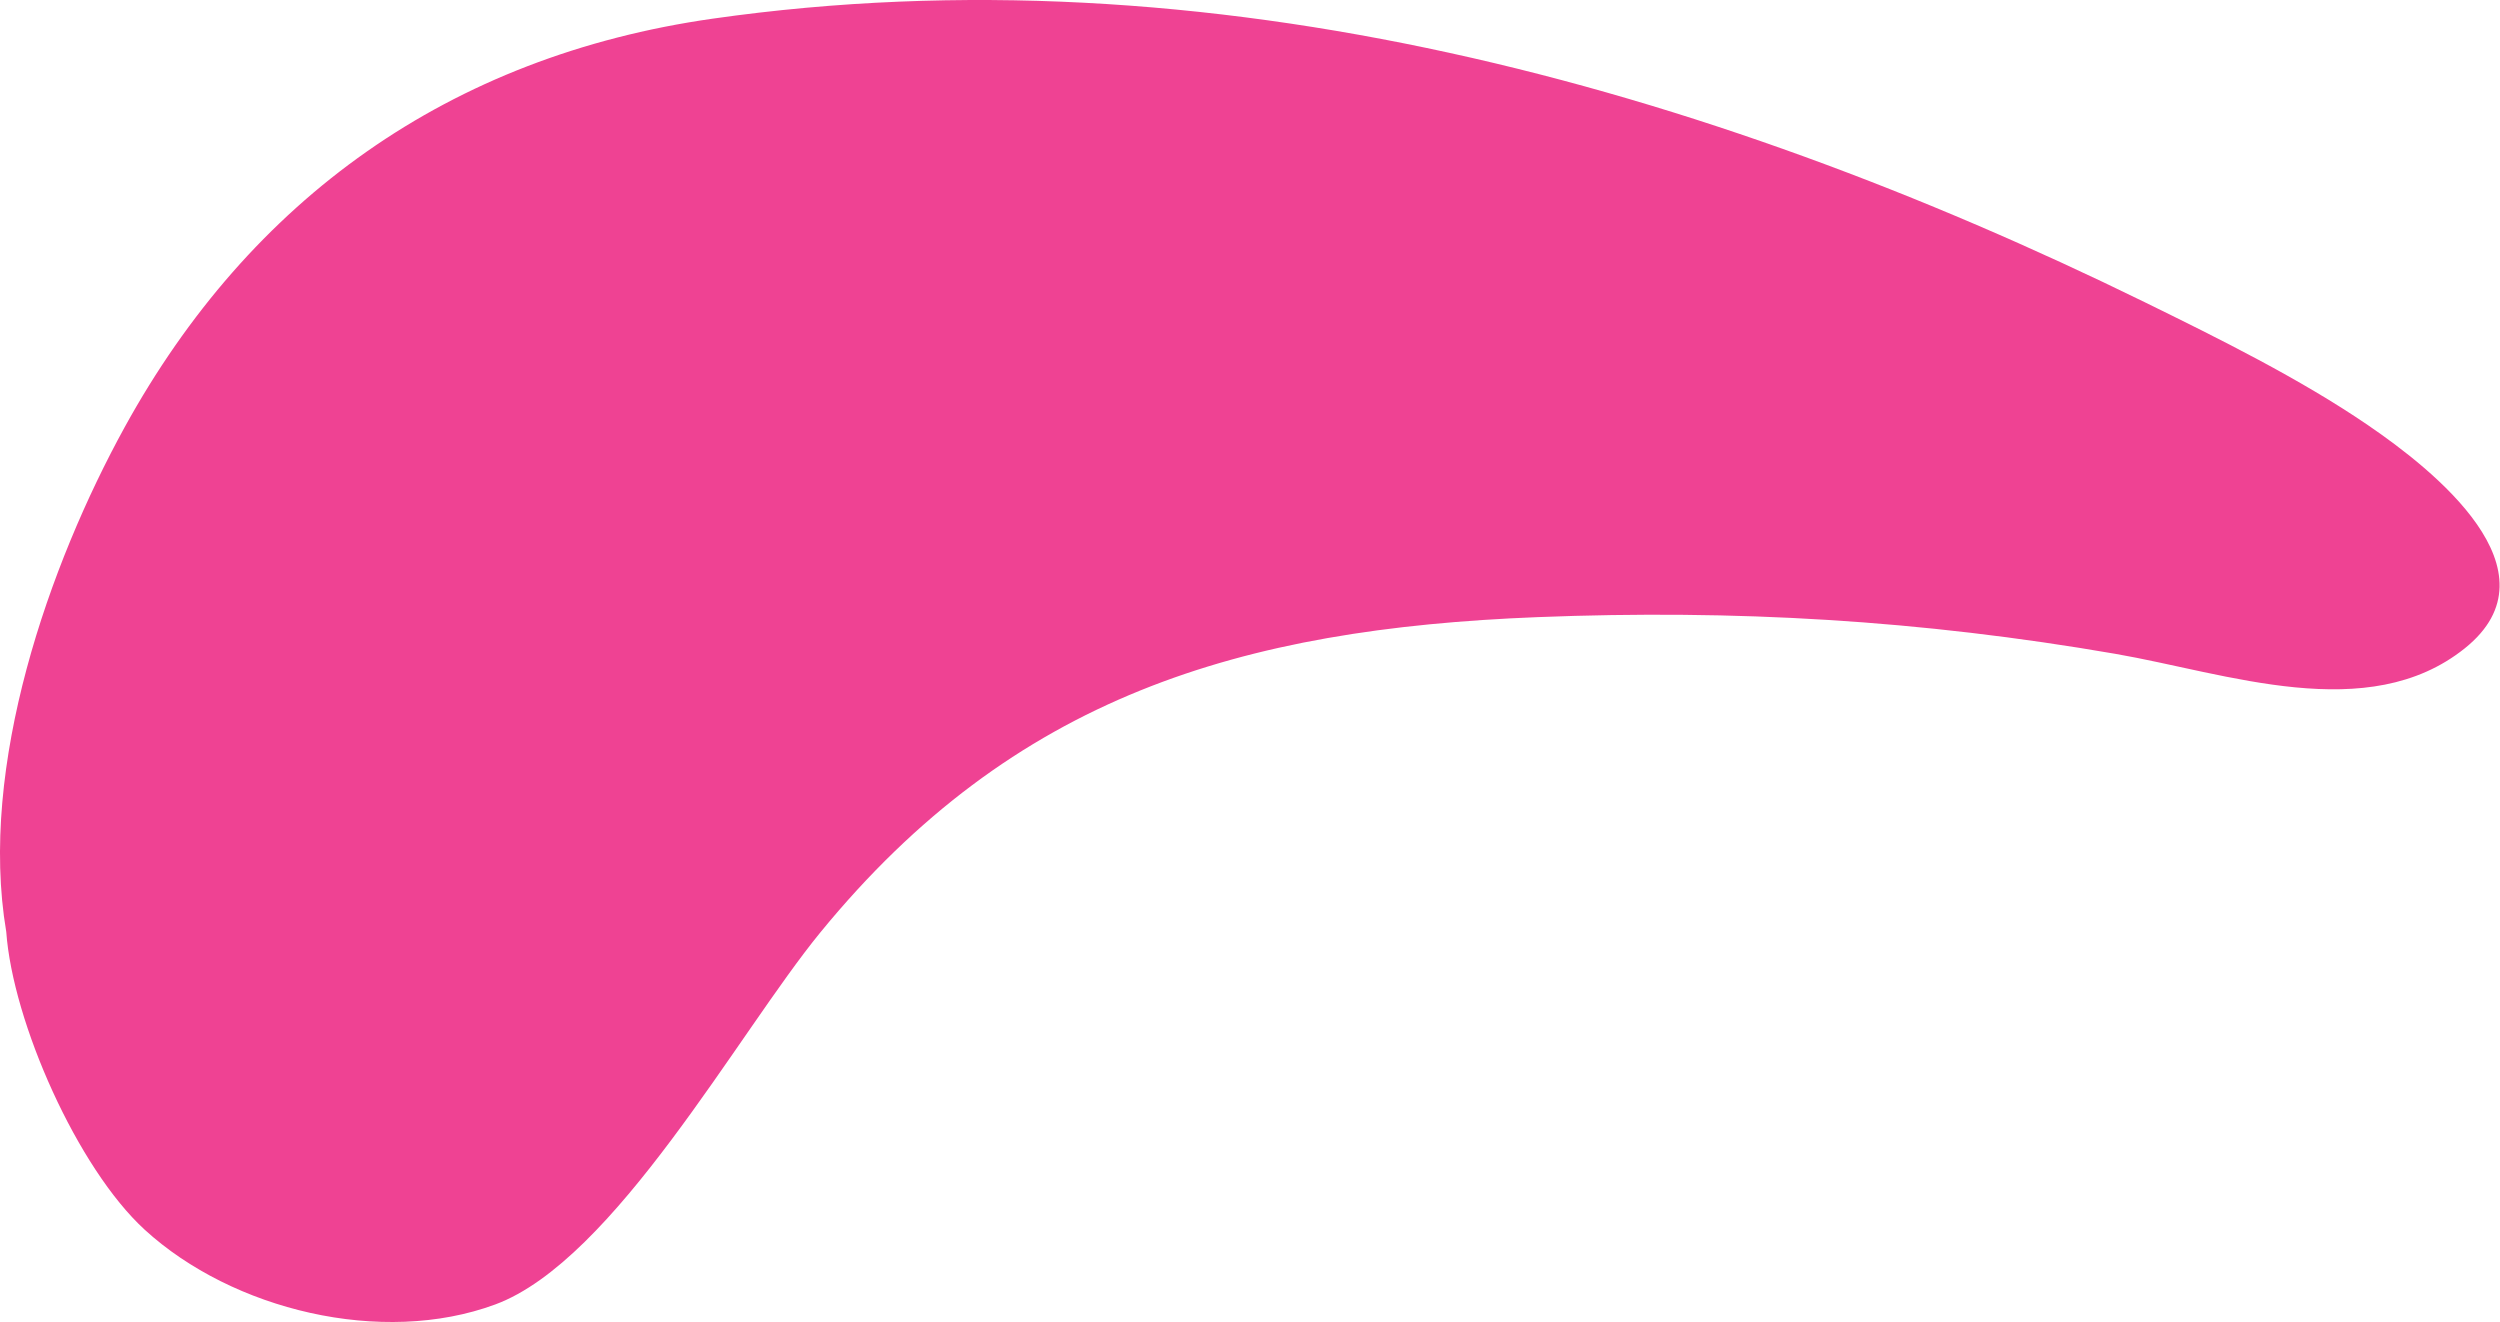 <svg width="972" height="514" viewBox="0 0 972 514" fill="none" xmlns="http://www.w3.org/2000/svg">
<path d="M2.426 362.249C-8.459 297.785 19.122 219.488 48.468 166.094C97.236 77.463 174.572 21.863 277.135 7.25C470.079 -20.247 662.439 33.493 833.788 117.455C862.623 131.593 894.398 147.33 920.805 165.402C945.807 182.48 995.938 221.953 958.286 252.087C920.634 282.222 865.69 261.685 822.416 254.206C746.601 241.106 674.748 236.912 597.826 239.939C482.315 244.478 394.106 270.678 318.93 362.552C286.858 401.766 238.814 490.051 192.559 507.171C148.475 523.471 90.379 509.333 56.263 478.118C30.196 454.252 4.939 397.442 2.426 362.206V362.249Z" fill="#EF4293"/>
</svg>
